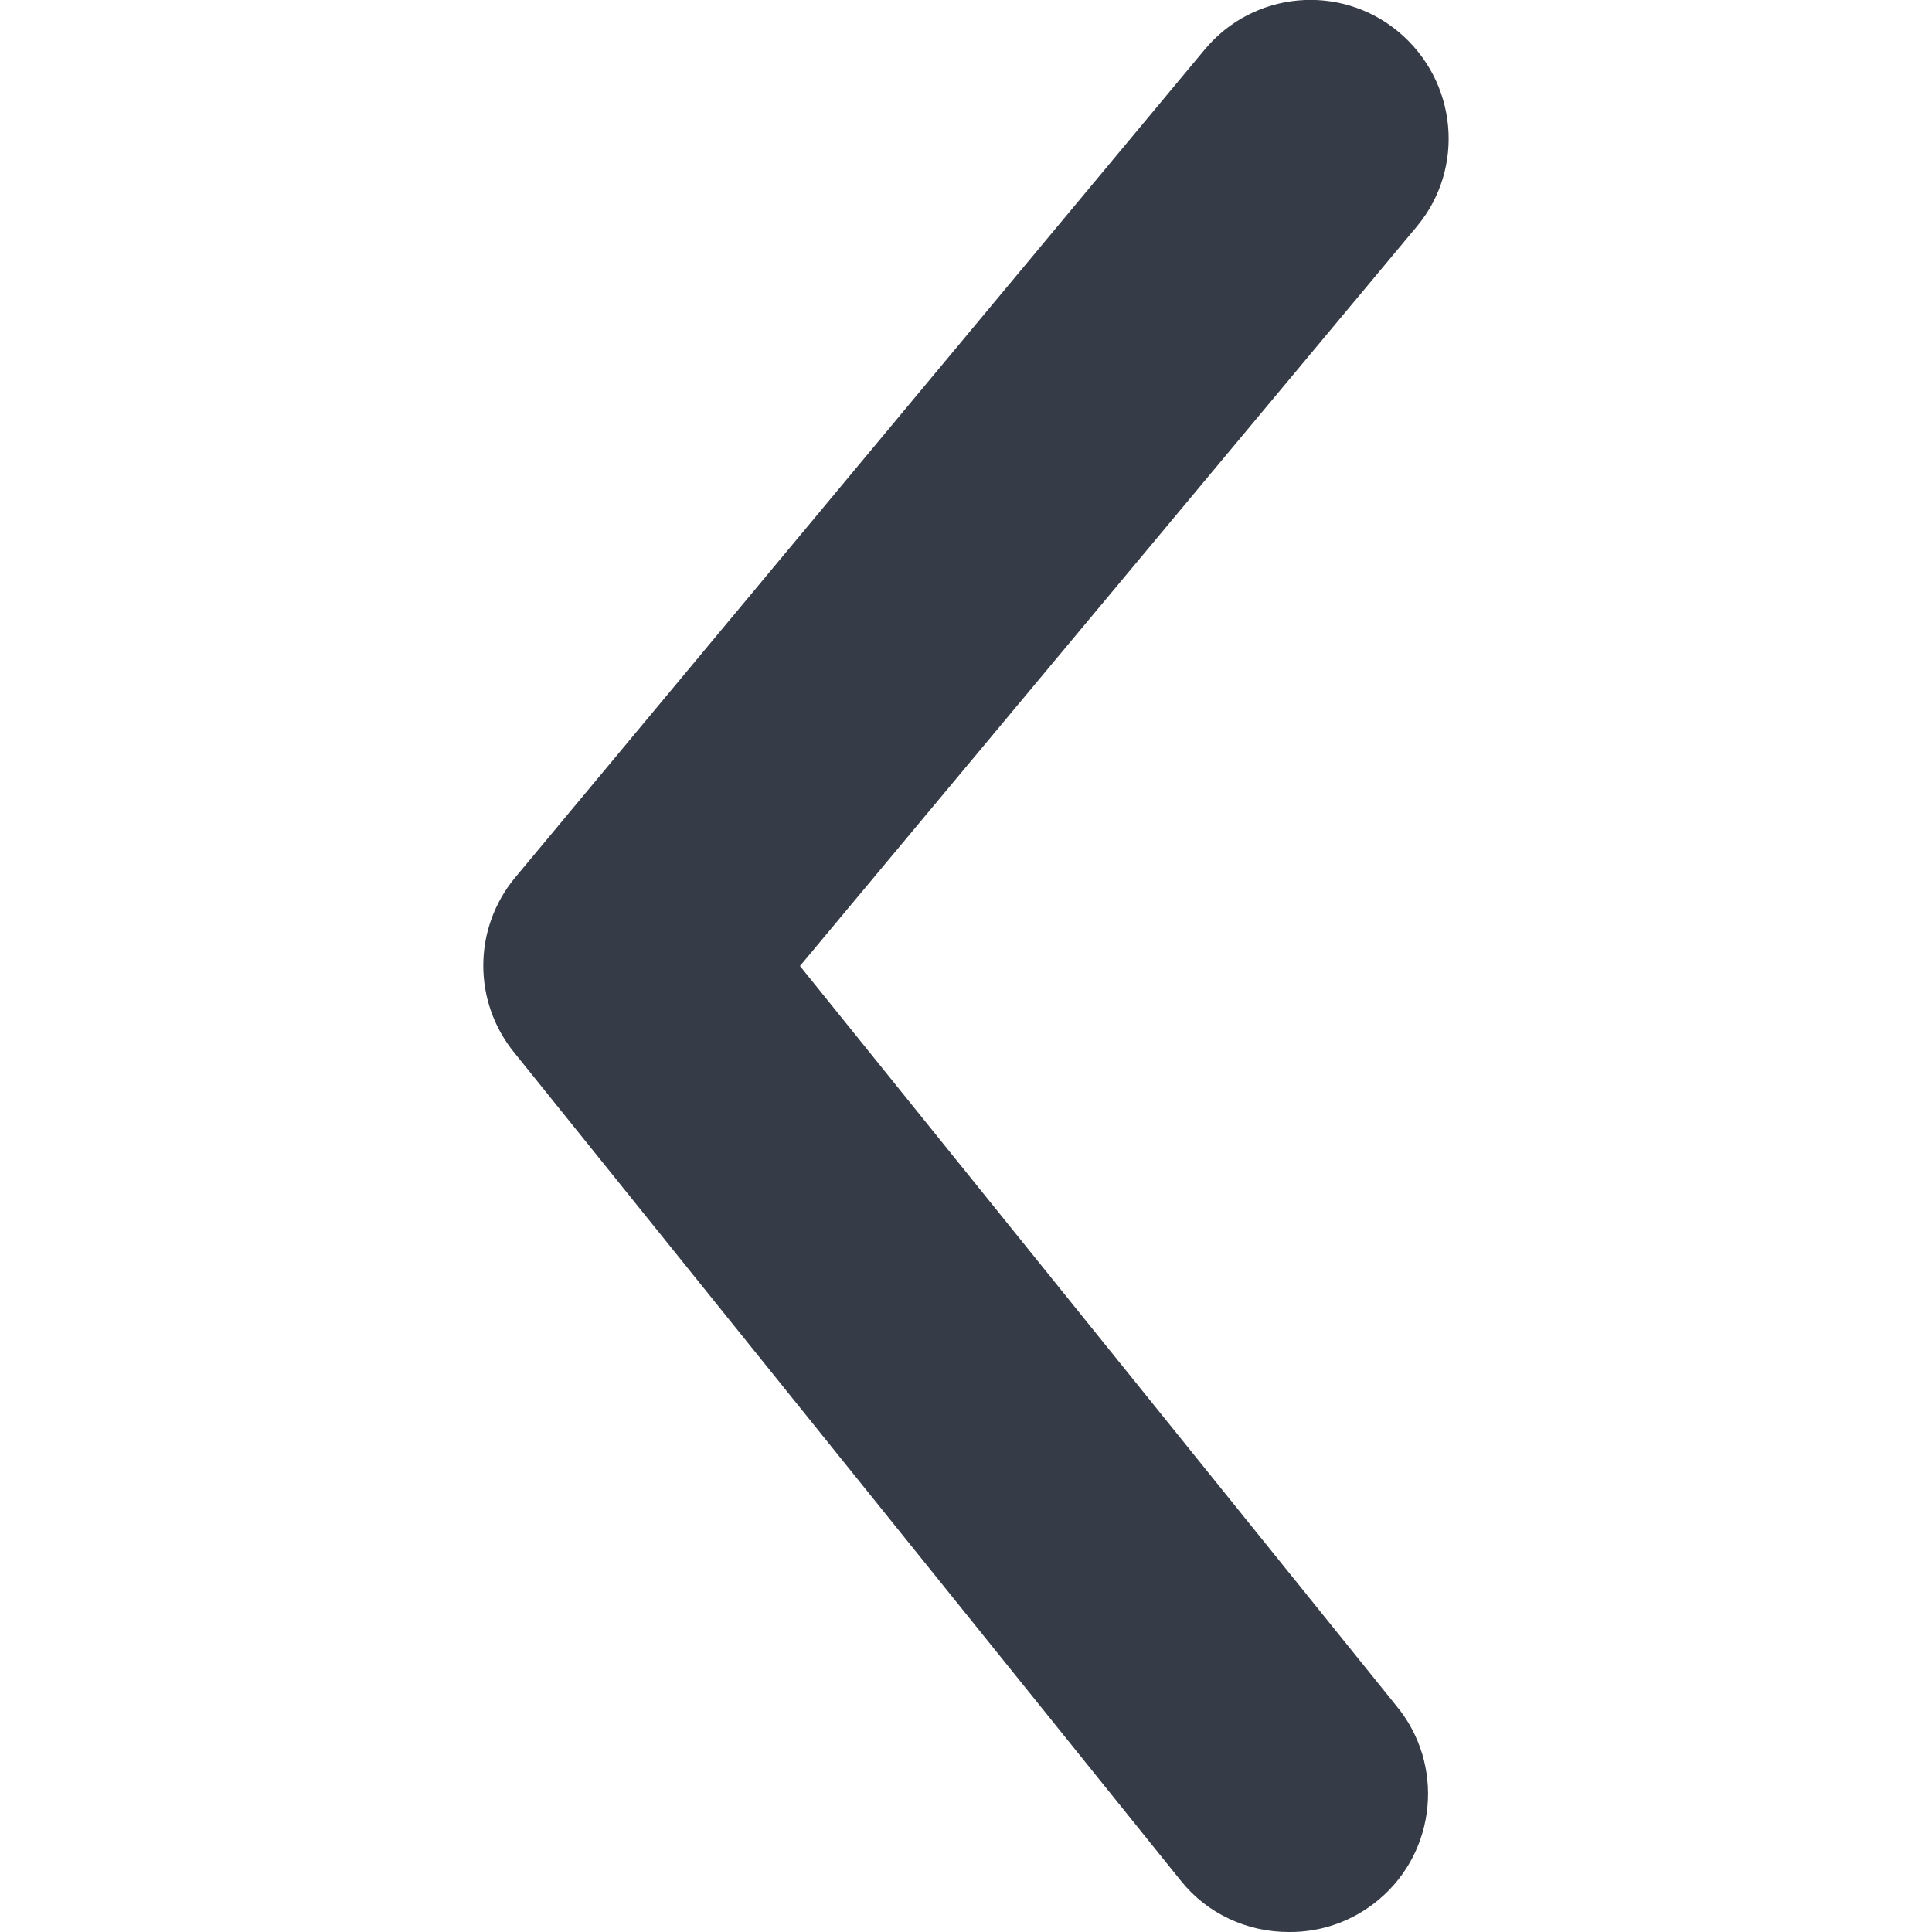 <?xml version="1.0" encoding="utf-8"?>
<!-- Generator: Adobe Illustrator 24.1.1, SVG Export Plug-In . SVG Version: 6.00 Build 0)  -->
<svg version="1.1" id="Layer_1" xmlns="http://www.w3.org/2000/svg" xmlns:xlink="http://www.w3.org/1999/xlink" x="0px" y="0px"
	 viewBox="0 0 512 512" style="enable-background:new 0 0 512 512;" xml:space="preserve">
<style type="text/css">
	.st0{fill:#353C47;}
</style>
<g>
	<path class="st0" d="M341.5,512c-11.1,0-21.6-4.9-28.5-13.5L136.4,279.1c-11.1-13.5-11.1-32.9,0-46.4L319.2,13.2
		c12.9-15.6,36-17.7,51.5-4.7s17.7,36,4.8,51.5L212,256l158,196c12.9,15.5,10.8,38.6-4.7,51.5C358.6,509.1,350.2,512.1,341.5,512z"
		/>
</g>
</svg>
